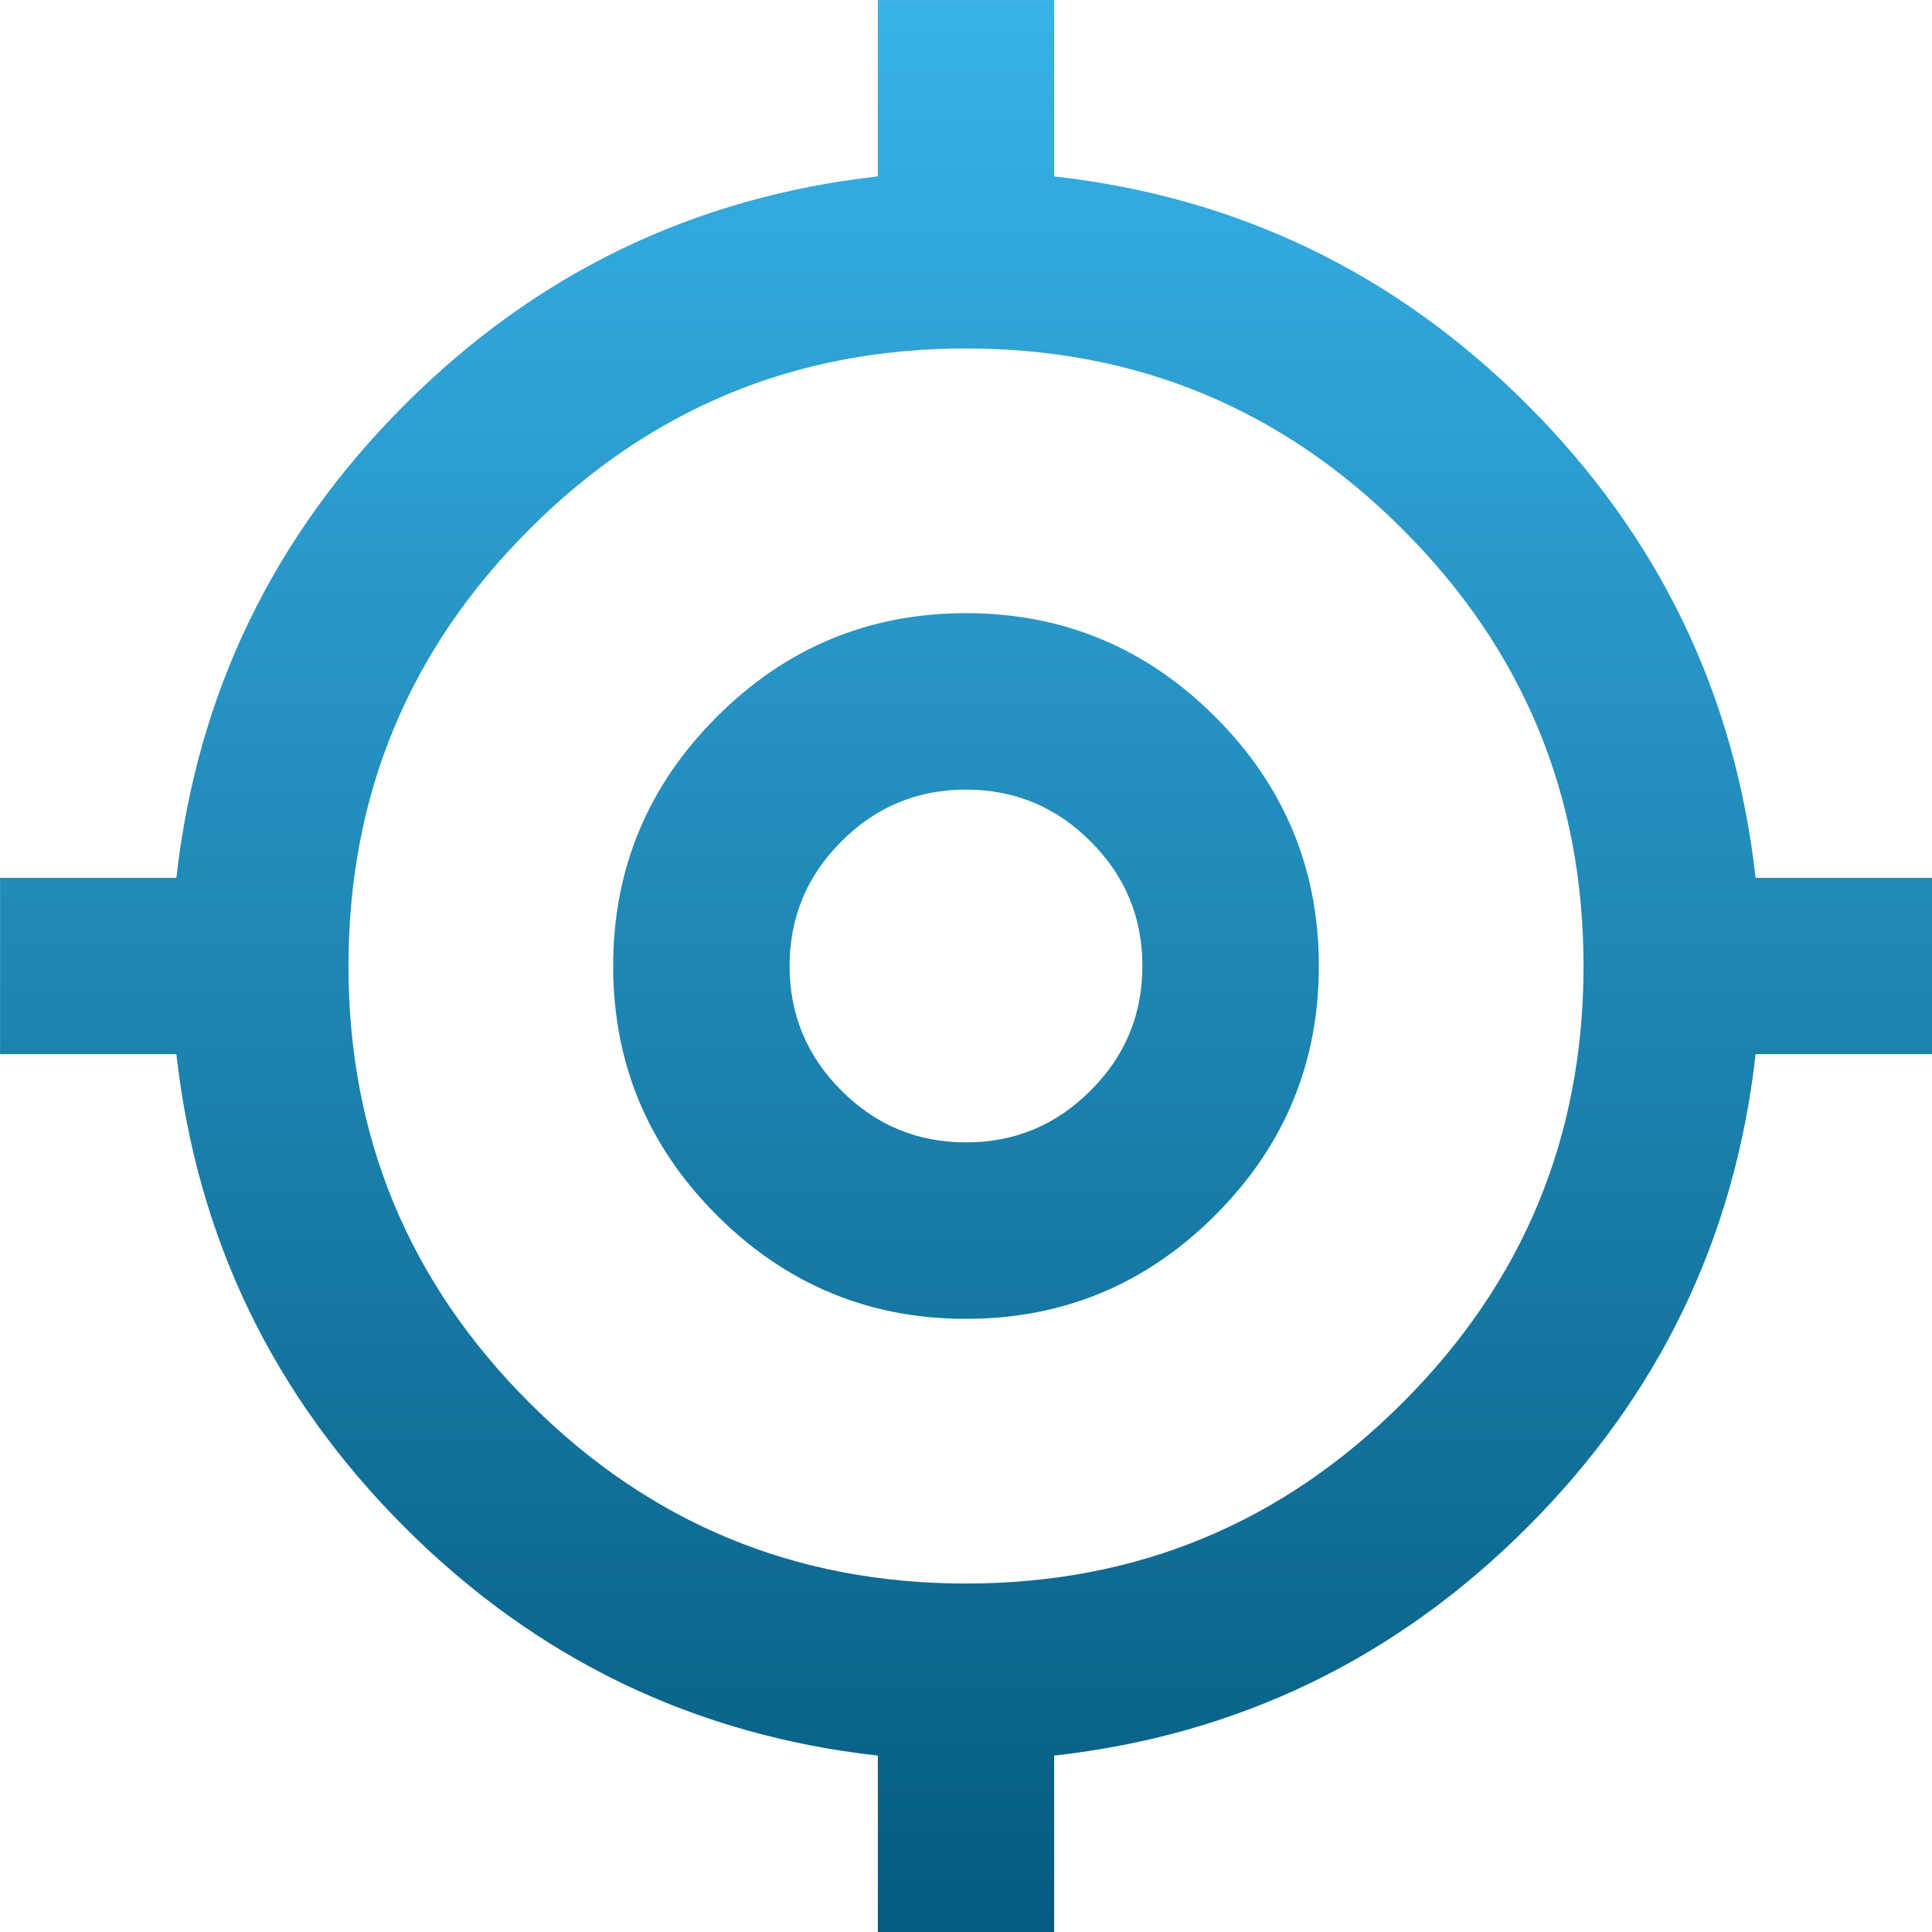 <svg width="15" height="15" viewBox="0 0 15 15" fill="none" xmlns="http://www.w3.org/2000/svg">
<path d="M8.172 13.63V14.988H6.828V13.63V13.619L6.816 13.618C5.392 13.458 4.171 12.869 3.151 11.849C2.131 10.829 1.542 9.608 1.382 8.184L1.381 8.172H1.37H0.013V6.828H1.37H1.381L1.382 6.816C1.542 5.392 2.131 4.171 3.151 3.151C4.171 2.131 5.392 1.542 6.816 1.382L6.828 1.381V1.37V0.013H8.172V1.37V1.381L8.184 1.382C9.608 1.542 10.829 2.131 11.849 3.151C12.869 4.171 13.458 5.392 13.618 6.816L13.619 6.828H13.63H14.988V8.172H13.63H13.619L13.618 8.184C13.458 9.608 12.869 10.829 11.849 11.849C10.829 12.869 9.608 13.458 8.184 13.618L8.172 13.619V13.63ZM7.5 12.307C8.828 12.307 9.961 11.838 10.899 10.899C11.838 9.961 12.307 8.828 12.307 7.5C12.307 6.172 11.838 5.039 10.899 4.101C9.961 3.162 8.828 2.693 7.5 2.693C6.172 2.693 5.039 3.162 4.101 4.101C3.162 5.039 2.693 6.172 2.693 7.5C2.693 8.828 3.162 9.961 4.101 10.899C5.039 11.838 6.172 12.307 7.5 12.307ZM7.5 10.227C6.75 10.227 6.108 9.96 5.574 9.426C5.04 8.892 4.773 8.25 4.773 7.5C4.773 6.75 5.04 6.108 5.574 5.574C6.108 5.04 6.75 4.773 7.5 4.773C8.25 4.773 8.892 5.04 9.426 5.574C9.96 6.108 10.227 6.75 10.227 7.5C10.227 8.25 9.96 8.892 9.426 9.426C8.892 9.96 8.25 10.227 7.5 10.227ZM7.5 8.882C7.88 8.882 8.206 8.747 8.476 8.476C8.747 8.206 8.882 7.88 8.882 7.5C8.882 7.12 8.747 6.794 8.476 6.524C8.206 6.253 7.88 6.118 7.5 6.118C7.12 6.118 6.794 6.253 6.524 6.524C6.253 6.794 6.118 7.12 6.118 7.5C6.118 7.88 6.253 8.206 6.524 8.476C6.794 8.747 7.12 8.882 7.5 8.882Z" fill="url(#paint0_linear_45_2857)" stroke="url(#paint1_linear_45_2857)" stroke-width="0.025"/>
<defs>
<linearGradient id="paint0_linear_45_2857" x1="7.5" y1="0" x2="7.5" y2="15" gradientUnits="userSpaceOnUse">
<stop stop-color="#38B2E8"/>
<stop offset="1" stop-color="#055B81"/>
</linearGradient>
<linearGradient id="paint1_linear_45_2857" x1="7.5" y1="0" x2="7.5" y2="15" gradientUnits="userSpaceOnUse">
<stop stop-color="#38B2E8"/>
<stop offset="1" stop-color="#055B81"/>
</linearGradient>
</defs>
</svg>
